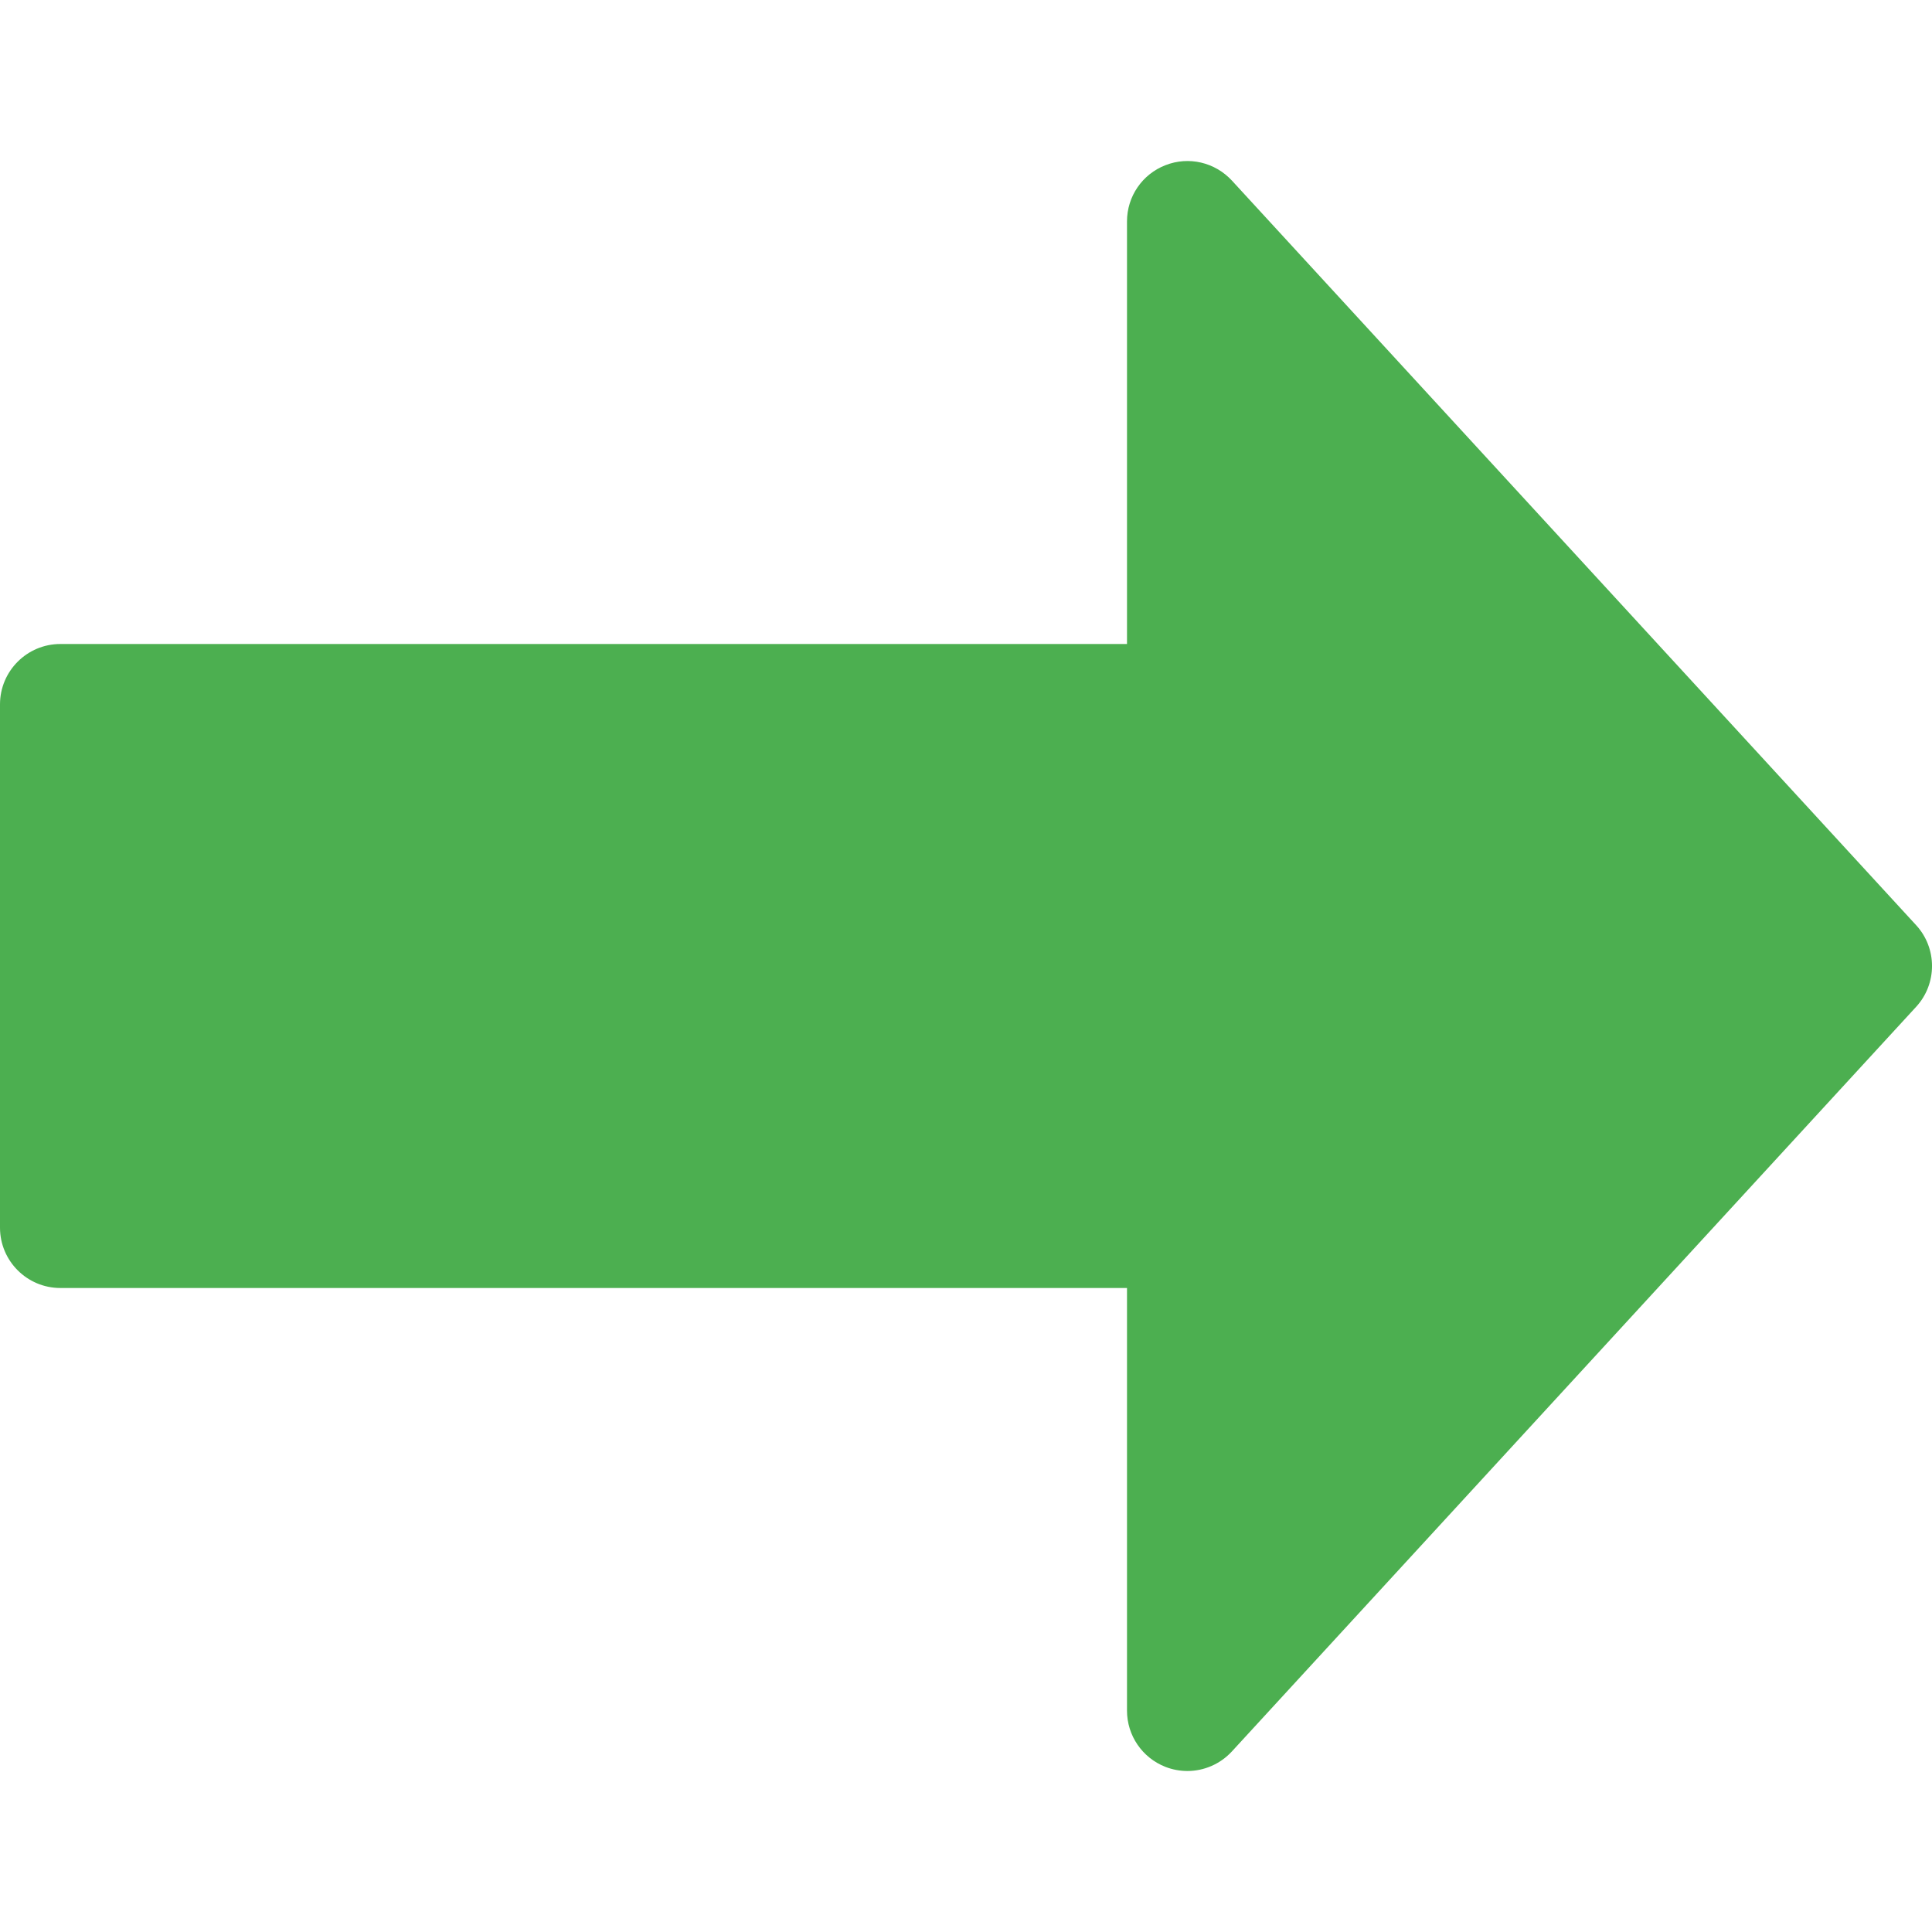 <svg enable-background="new 0 0 24 24" height="512" viewBox="0 0 24 24" width="512" xmlns="http://www.w3.org/2000/svg"><path d="m23.803 11.493-8.5-9.25c-.211-.228-.537-.304-.825-.191-.289.112-.478.389-.478.698v5.25h-13.25c-.414 0-.75.336-.75.75v6.5c0 .414.336.75.75.75h13.25v5.25c0 .309.189.586.478.699.088.034.18.051.272.051.206 0 .407-.085.553-.243l8.5-9.25c.263-.286.263-.728 0-1.014z" fill="#4caf50"/></svg>